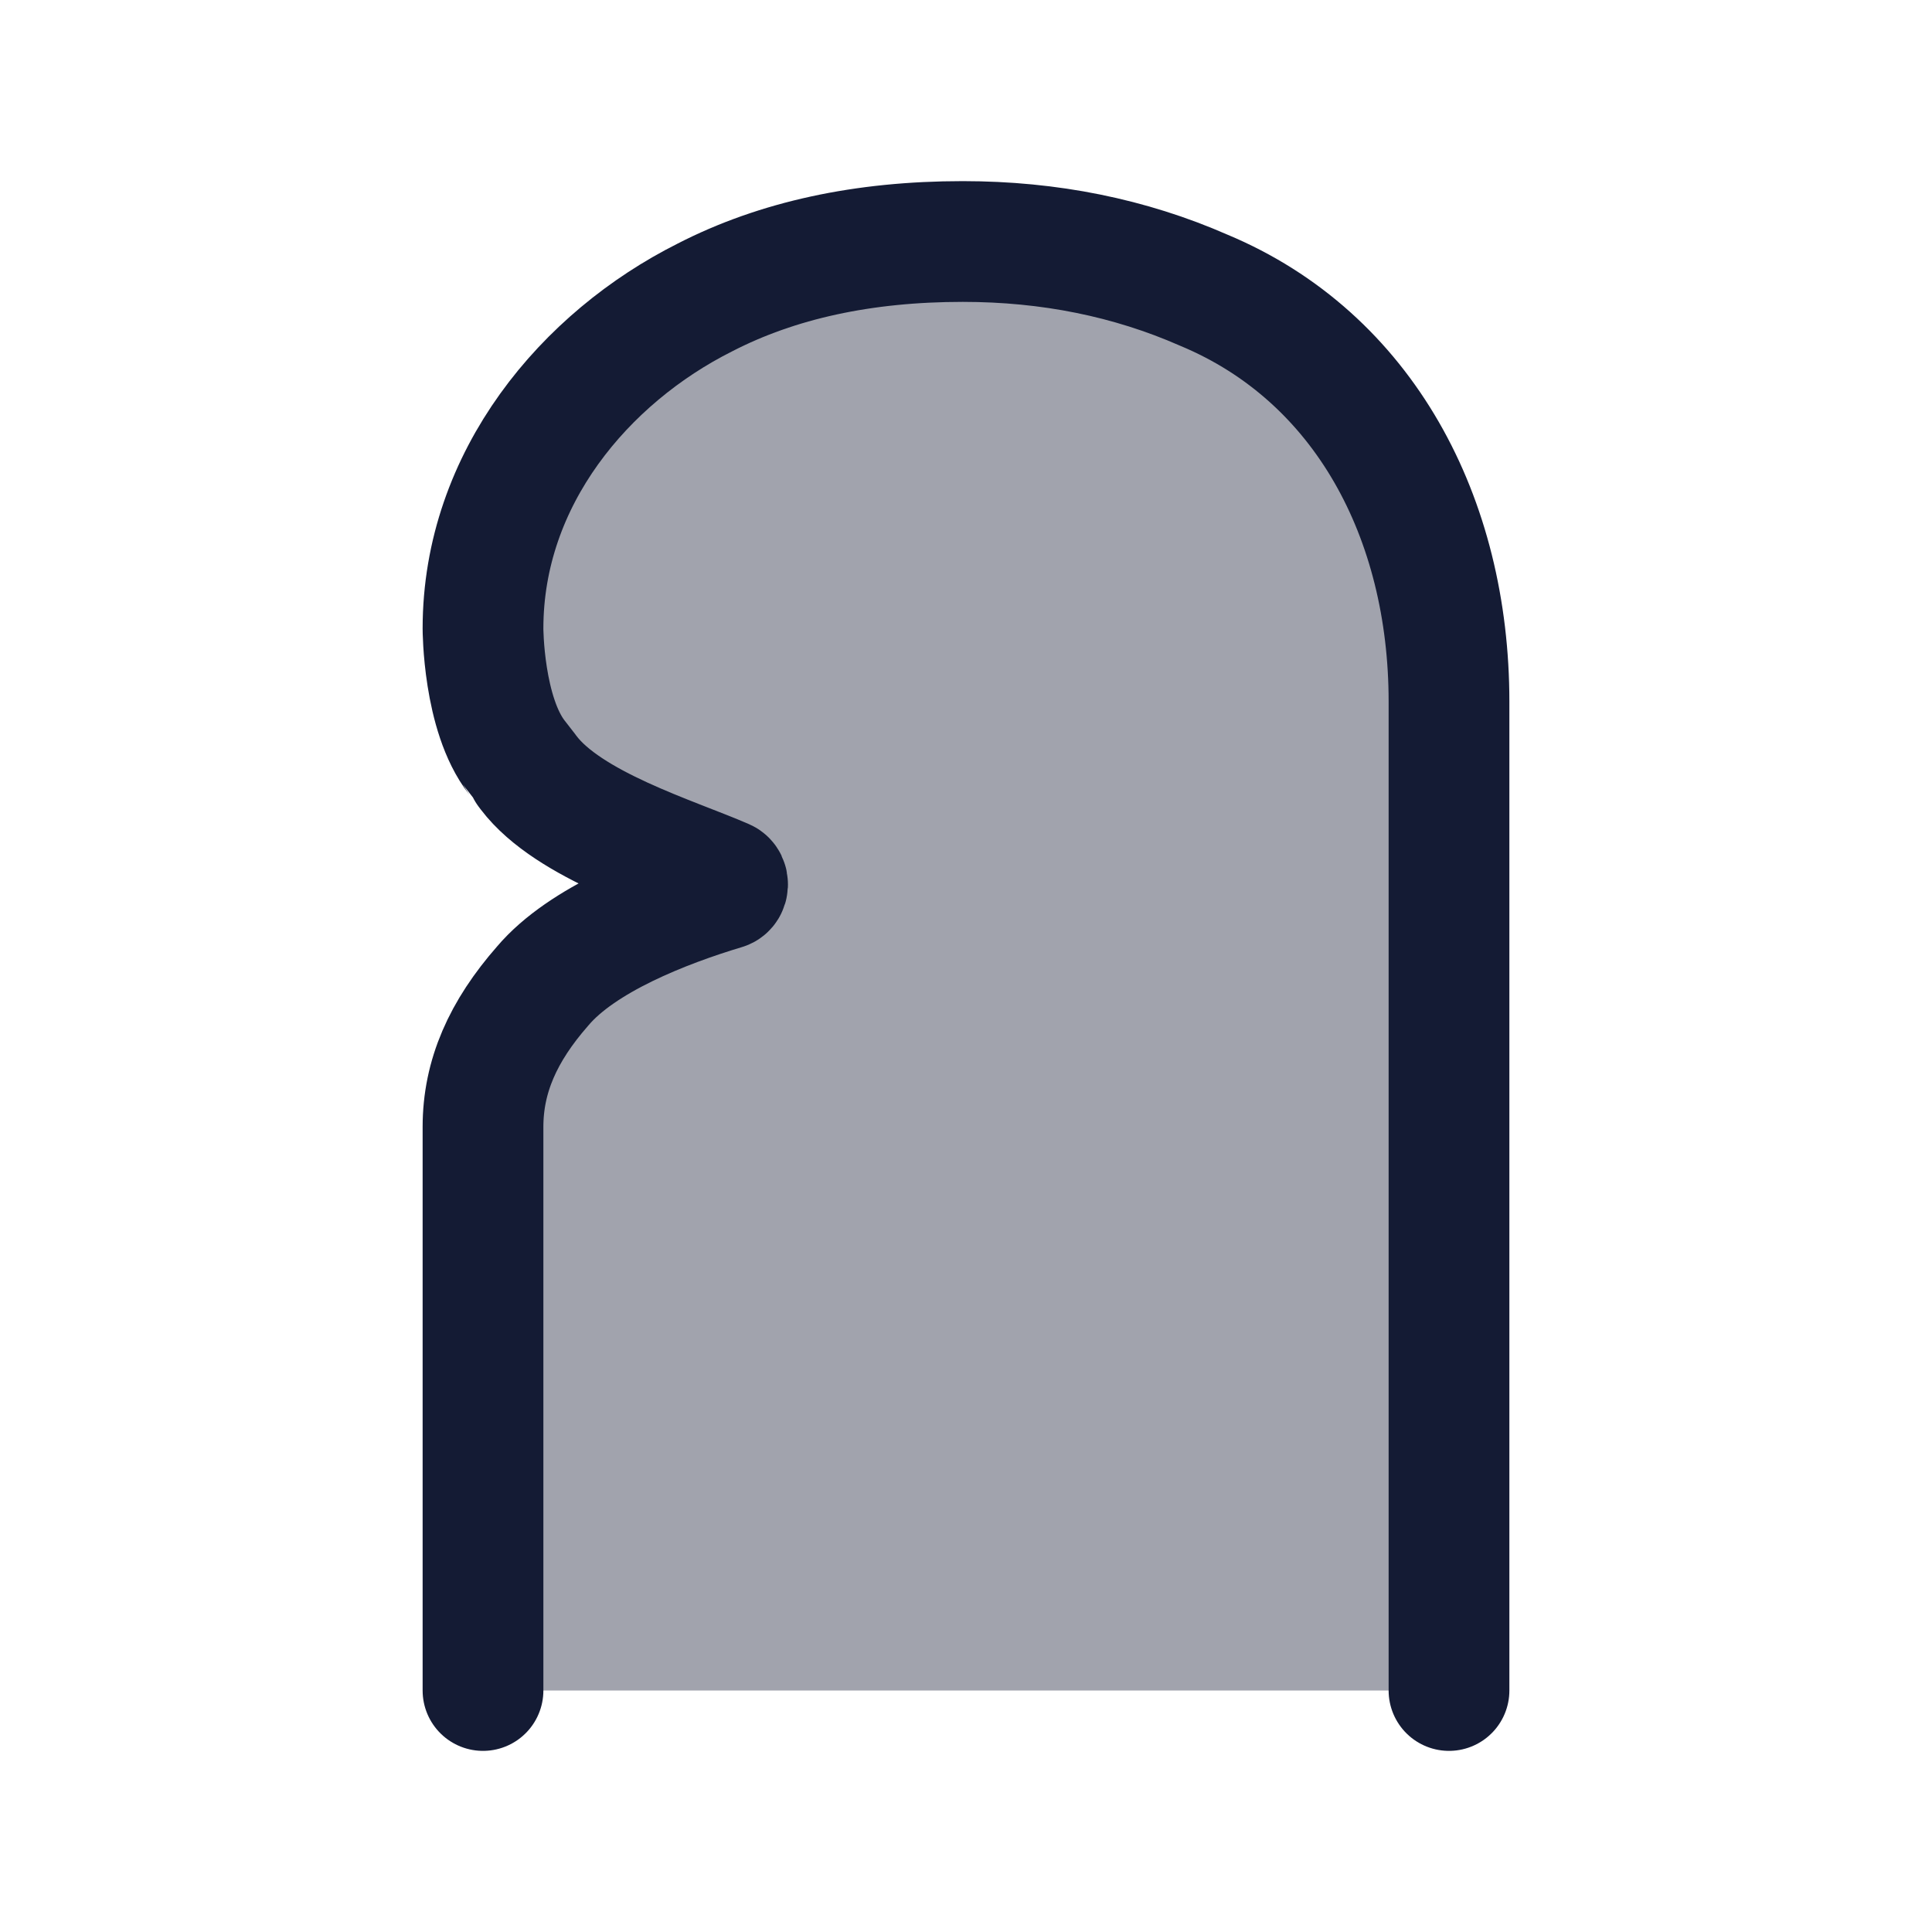 <svg width="24" height="24" viewBox="0 0 24 24" fill="none" xmlns="http://www.w3.org/2000/svg">
<path opacity="0.4" d="M6 14V21H18V8.716C18 6.436 16.946 4.436 14.954 3.605C14.035 3.202 13.037 3 11.96 3C10.724 3 9.656 3.232 8.755 3.696C7.273 4.44 6 5.937 6 7.808C6 7.808 6 8.871 6.421 9.41L6.546 9.571L6.567 9.599C7.066 10.257 8.355 10.642 9.006 10.926C9.052 10.946 9.048 11.033 9 11.047C8.254 11.271 7.23 11.671 6.742 12.248C6.247 12.812 6 13.371 6 14Z" fill="#141B34"/>
<path d="M6 21V14C6 13.371 6.247 12.812 6.742 12.248C7.23 11.671 8.254 11.271 9 11.047C9.048 11.033 9.052 10.946 9.006 10.926C8.355 10.642 7.066 10.257 6.567 9.599C6.554 9.581 6.547 9.572 6.546 9.571C6.545 9.569 6.504 9.516 6.421 9.41C6 8.871 6 7.808 6 7.808C6 5.937 7.273 4.44 8.755 3.696C9.656 3.232 10.724 3 11.96 3C13.037 3 14.035 3.202 14.954 3.605C16.946 4.436 18 6.436 18 8.716V21" stroke="#141B34" stroke-width="1.5" stroke-linecap="round" stroke-linejoin="round"/>
</svg>
